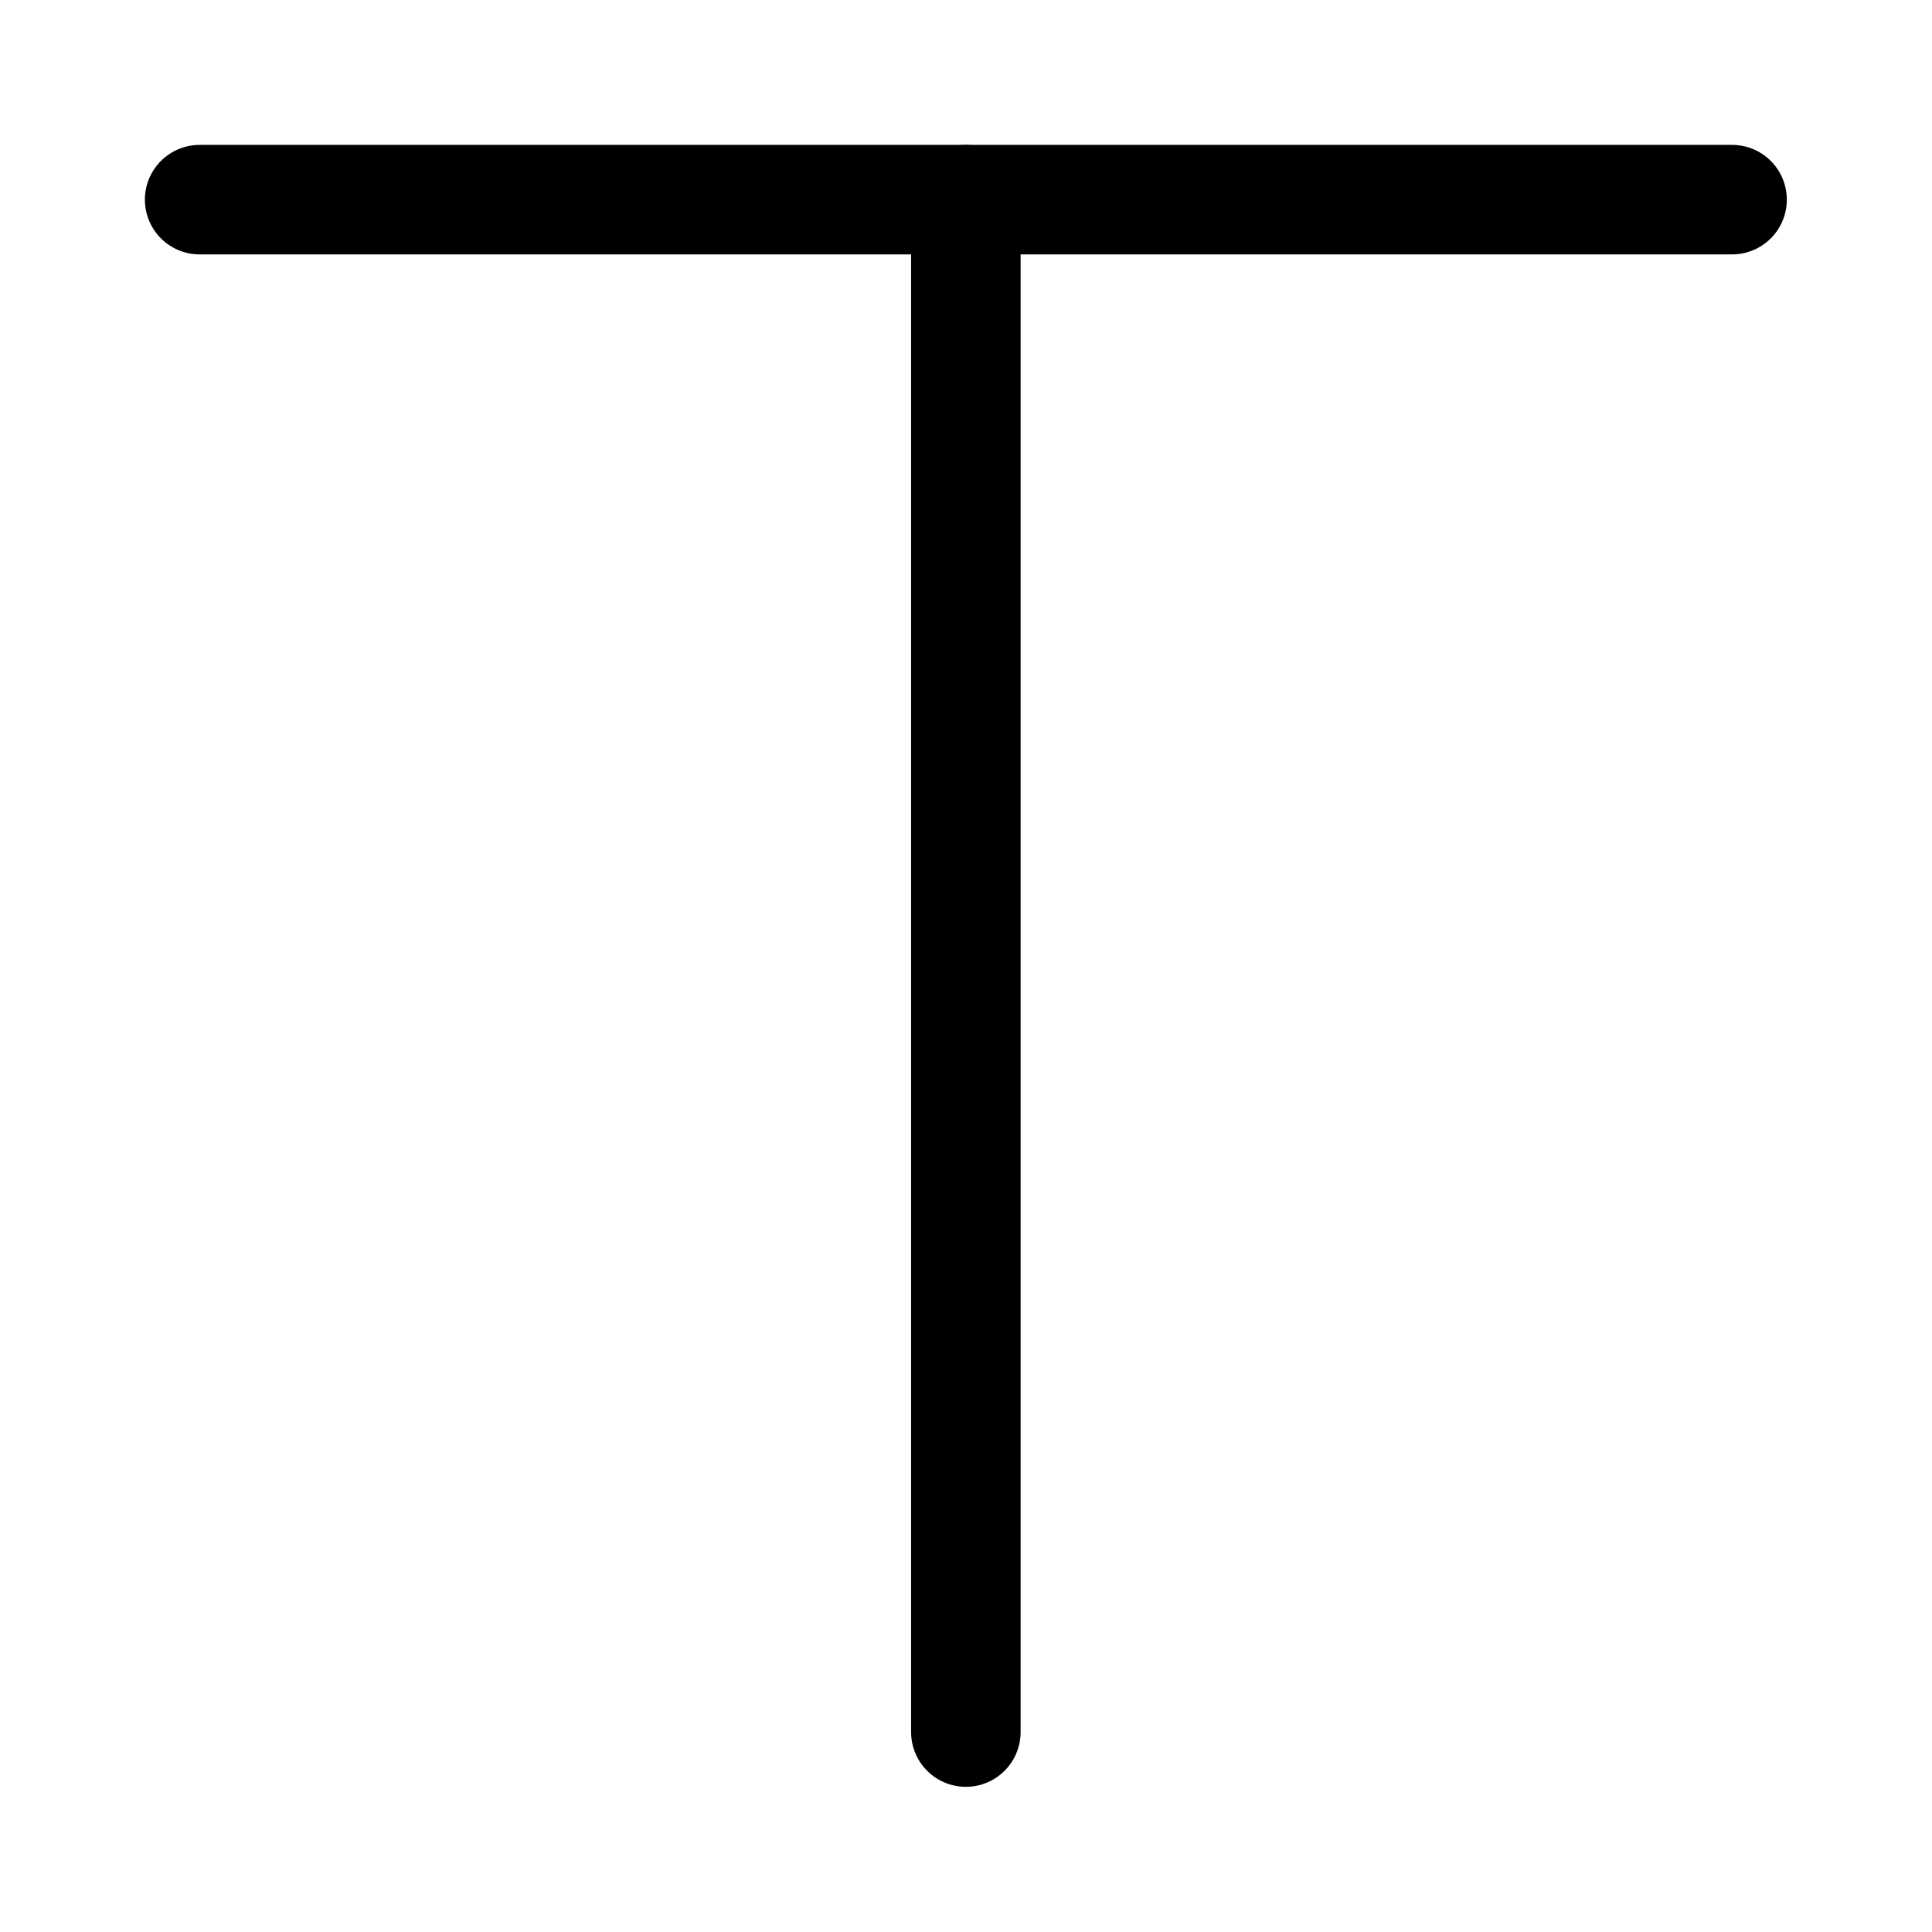 <?xml version="1.0" encoding="UTF-8" standalone="no"?>
<!-- Created with Inkscape (http://www.inkscape.org/) -->

<svg
   width="1000"
   height="1000"
   viewBox="0 0 264.583 264.583"
   version="1.1"
   id="svg5"
   sodipodi:docname="下.svg"
   inkscape:version="1.2.1 (9c6d41e410, 2022-07-14)"
   xmlns:inkscape="http://www.inkscape.org/namespaces/inkscape"
   xmlns:sodipodi="http://sodipodi.sourceforge.net/DTD/sodipodi-0.dtd"
   xmlns="http://www.w3.org/2000/svg"
   xmlns:svg="http://www.w3.org/2000/svg">
  <sodipodi:namedview
     id="namedview622"
     pagecolor="#ffffff"
     bordercolor="#000000"
     borderopacity="0.25"
     inkscape:showpageshadow="2"
     inkscape:pageopacity="0.0"
     inkscape:pagecheckerboard="0"
     inkscape:deskcolor="#d1d1d1"
     showgrid="false"
     inkscape:zoom="0.236"
     inkscape:cx="-963.98305"
     inkscape:cy="502.11864"
     inkscape:window-width="1920"
     inkscape:window-height="1191"
     inkscape:window-x="-9"
     inkscape:window-y="-9"
     inkscape:window-maximized="1"
     inkscape:current-layer="svg5" />
  <defs
     id="defs2" />

  <g
     id="layer1"
     transform="matrix(0.94,0,0,0.94,7.917,7.917)"
     style="stroke-width:1.064">
    <path
       style="fill:#000000;fill-opacity:1;stroke:#000000;stroke-width:15.955;stroke-linecap:round;stroke-linejoin:round;stroke-dasharray:none;stroke-opacity:1"
       d="M 132.292,243.92 V 20.664"
       id="path2423" />
    <path
       style="fill:#000000;fill-opacity:1;stroke:#000000;stroke-width:15.955;stroke-linecap:round;stroke-linejoin:round;stroke-dasharray:none;stroke-opacity:1"
       d="M 243.92,20.664 H 20.664"
       id="path2425" />
  </g>
</svg>
